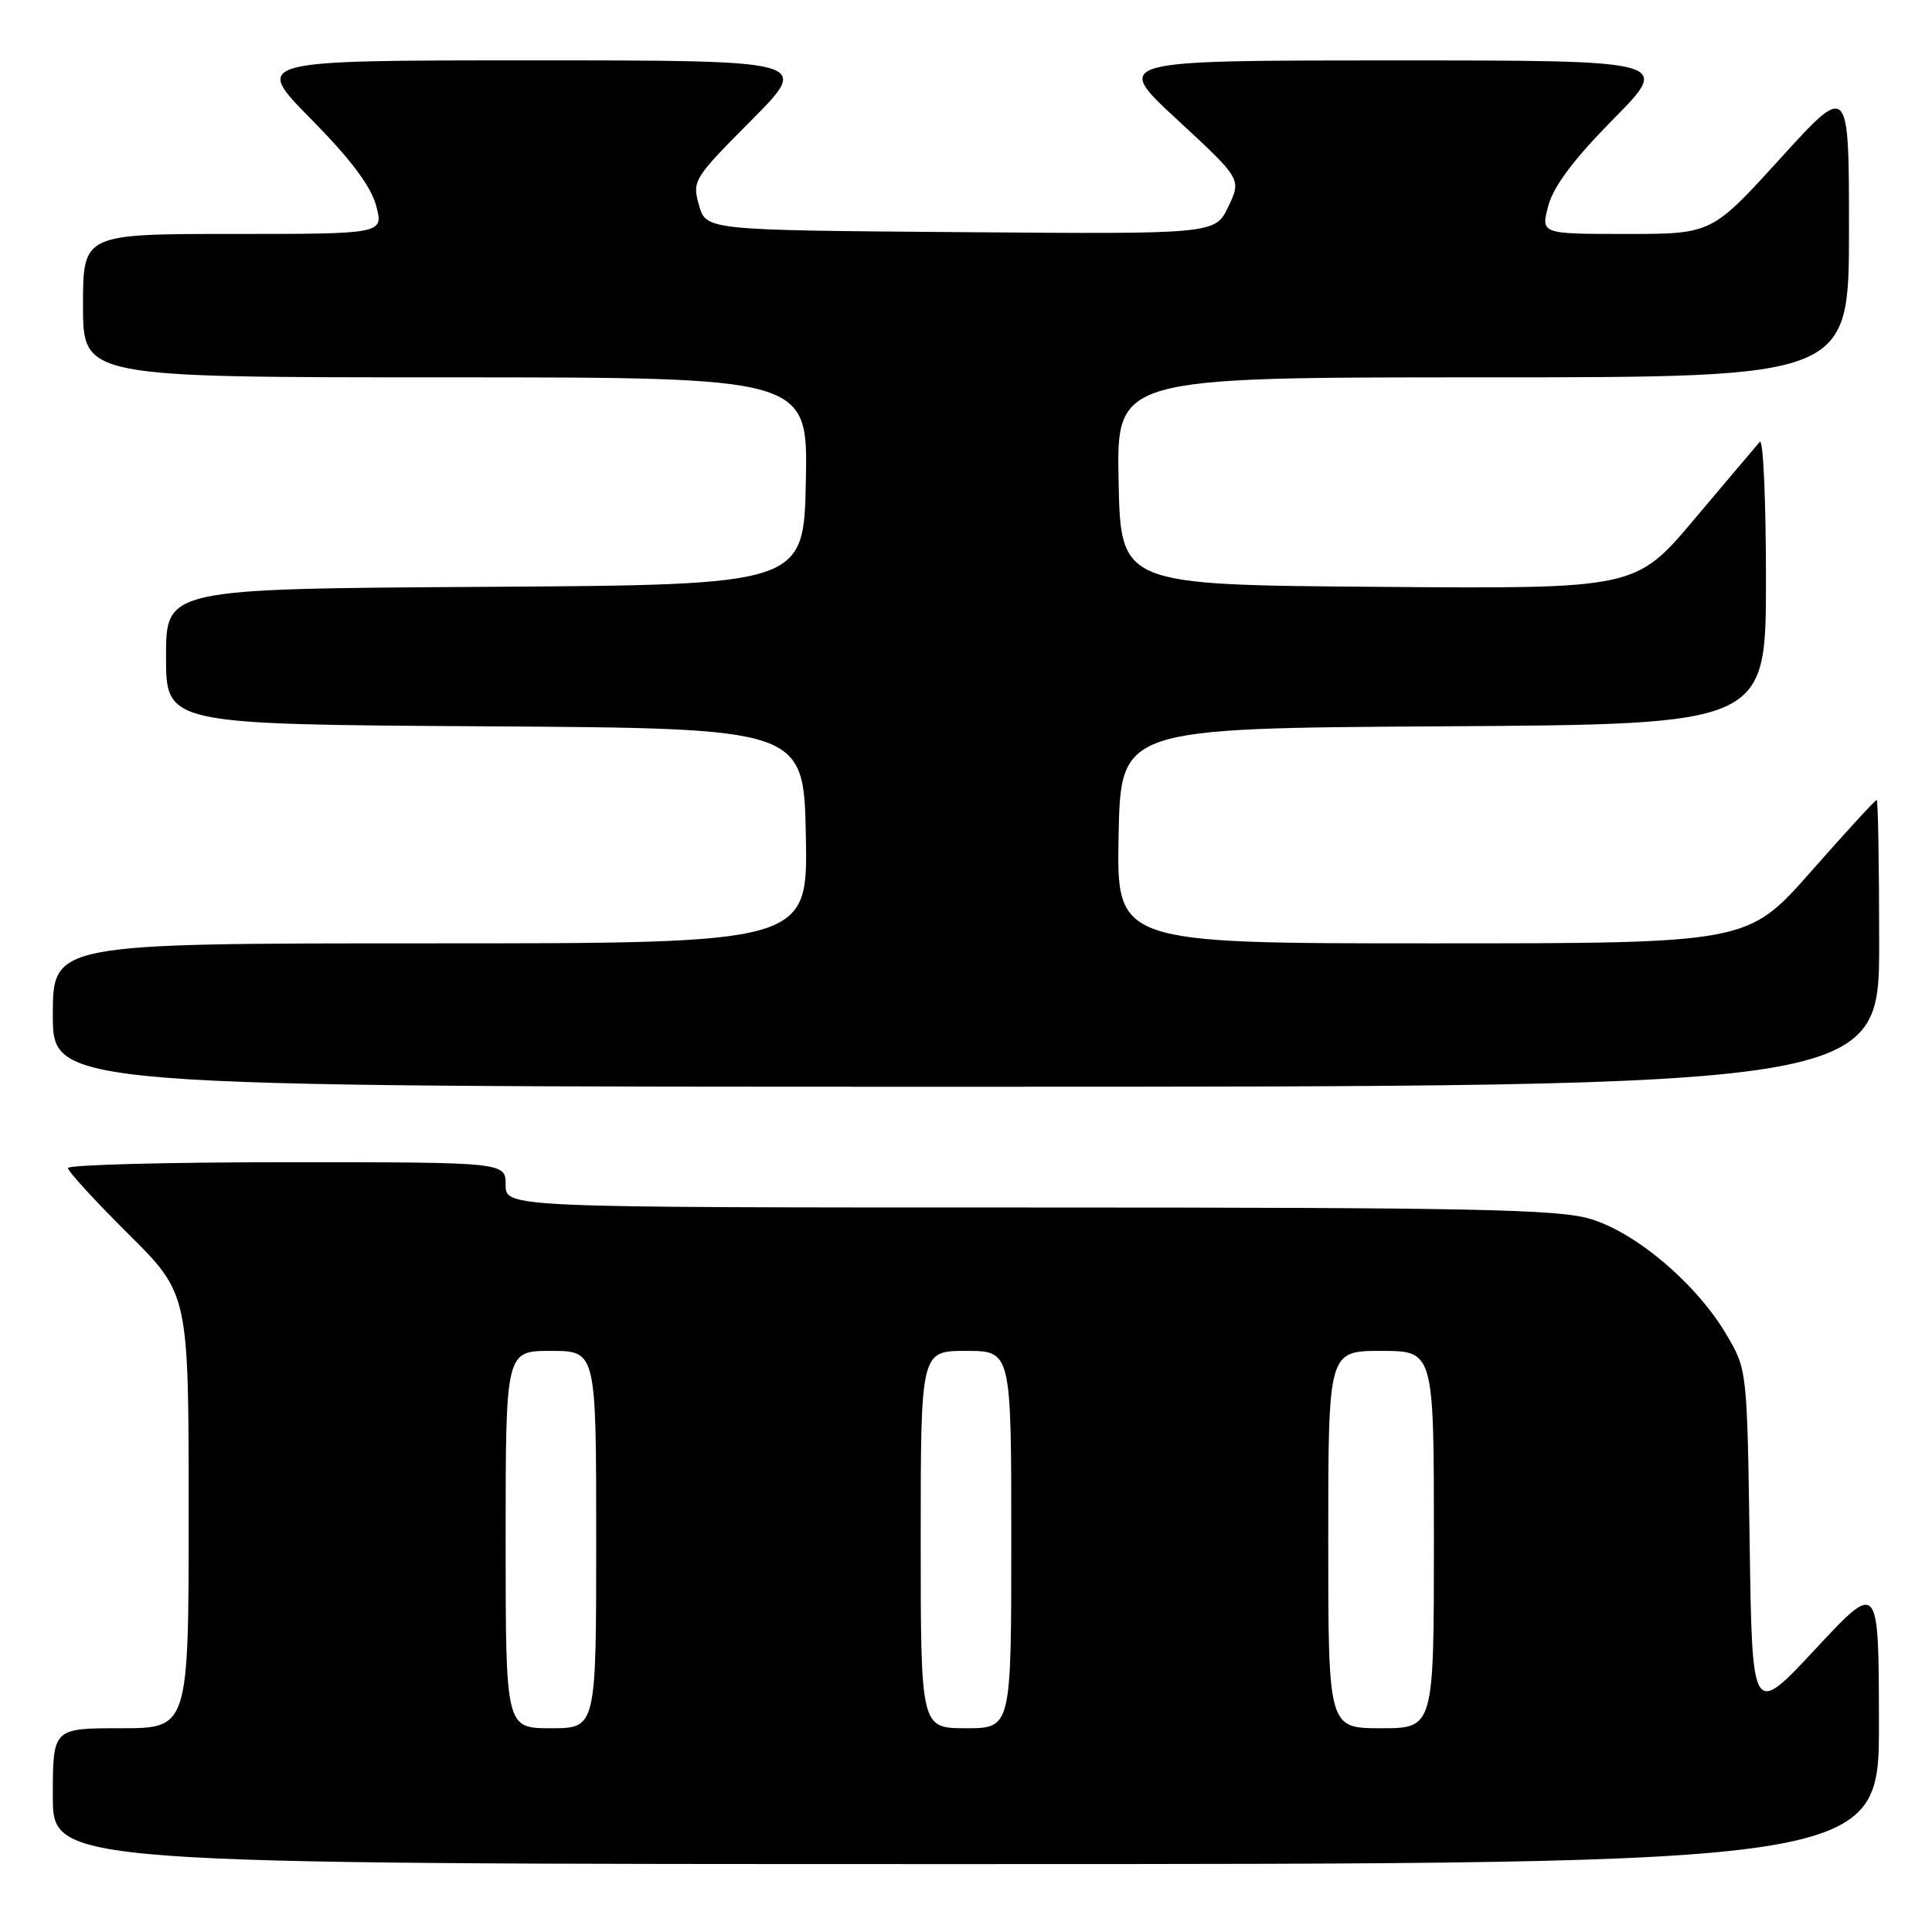<?xml version="1.0" encoding="UTF-8" standalone="no"?>
<!DOCTYPE svg PUBLIC "-//W3C//DTD SVG 1.1//EN" "http://www.w3.org/Graphics/SVG/1.1/DTD/svg11.dtd" >
<svg xmlns="http://www.w3.org/2000/svg" xmlns:xlink="http://www.w3.org/1999/xlink" version="1.1" viewBox="0 0 256 256">
 <g >
 <path fill="currentColor"
d=" M 248.97 228.25 C 248.94 209.50 248.94 209.50 240.56 218.50 C 232.17 227.50 232.17 227.50 231.84 204.50 C 231.50 181.54 231.50 181.49 228.78 176.87 C 224.82 170.13 216.80 163.32 210.72 161.51 C 206.40 160.23 195.23 160.00 136.32 160.00 C 67.00 160.00 67.00 160.00 67.00 157.00 C 67.00 154.00 67.00 154.00 38.00 154.00 C 22.05 154.00 9.00 154.35 9.00 154.77 C 9.00 155.20 12.60 159.13 17.00 163.50 C 25.00 171.45 25.00 171.45 25.00 200.23 C 25.00 229.00 25.00 229.00 16.00 229.00 C 7.00 229.00 7.00 229.00 7.00 238.00 C 7.00 247.00 7.00 247.00 128.00 247.00 C 249.00 247.00 249.00 247.00 248.97 228.25 Z  M 249.00 125.00 C 249.00 114.55 248.85 106.00 248.67 106.00 C 248.48 106.00 244.56 110.27 239.95 115.50 C 231.57 125.00 231.57 125.00 189.76 125.00 C 147.95 125.00 147.95 125.00 148.22 110.75 C 148.50 96.50 148.50 96.50 191.25 96.24 C 234.00 95.98 234.00 95.98 234.00 76.79 C 234.00 66.24 233.63 58.03 233.18 58.55 C 232.72 59.07 228.84 63.67 224.54 68.76 C 216.73 78.03 216.73 78.03 182.61 77.76 C 148.50 77.50 148.50 77.50 148.22 63.75 C 147.94 50.00 147.94 50.00 196.47 50.00 C 245.00 50.00 245.00 50.00 245.00 30.50 C 245.00 10.99 245.00 10.99 235.90 21.00 C 226.81 31.00 226.81 31.00 215.49 31.00 C 204.16 31.00 204.16 31.00 205.16 27.25 C 205.86 24.66 208.53 21.10 213.81 15.75 C 221.45 8.00 221.45 8.00 184.48 8.01 C 147.50 8.01 147.50 8.01 156.00 15.87 C 164.50 23.73 164.50 23.73 162.76 27.38 C 161.02 31.03 161.02 31.03 127.30 30.76 C 93.57 30.50 93.57 30.50 92.62 27.19 C 91.70 23.96 91.88 23.66 99.56 15.94 C 107.45 8.00 107.45 8.00 70.50 8.00 C 33.55 8.00 33.55 8.00 41.19 15.75 C 46.47 21.10 49.14 24.66 49.84 27.25 C 50.84 31.00 50.84 31.00 30.92 31.00 C 11.00 31.00 11.00 31.00 11.00 40.50 C 11.00 50.00 11.00 50.00 59.03 50.00 C 107.06 50.00 107.06 50.00 106.78 63.75 C 106.50 77.50 106.50 77.50 64.25 77.76 C 22.00 78.02 22.00 78.02 22.00 87.00 C 22.00 95.98 22.00 95.98 64.25 96.24 C 106.50 96.50 106.50 96.50 106.78 110.75 C 107.05 125.00 107.05 125.00 57.03 125.00 C 7.00 125.00 7.00 125.00 7.00 134.50 C 7.00 144.00 7.00 144.00 128.00 144.00 C 249.00 144.00 249.00 144.00 249.00 125.00 Z  M 67.00 204.00 C 67.00 179.00 67.00 179.00 73.00 179.00 C 79.00 179.00 79.00 179.00 79.00 204.00 C 79.00 229.00 79.00 229.00 73.00 229.00 C 67.00 229.00 67.00 229.00 67.00 204.00 Z  M 122.00 204.00 C 122.00 179.00 122.00 179.00 128.00 179.00 C 134.00 179.00 134.00 179.00 134.00 204.00 C 134.00 229.00 134.00 229.00 128.00 229.00 C 122.00 229.00 122.00 229.00 122.00 204.00 Z  M 176.00 204.00 C 176.00 179.00 176.00 179.00 183.00 179.00 C 190.00 179.00 190.00 179.00 190.00 204.00 C 190.00 229.00 190.00 229.00 183.00 229.00 C 176.00 229.00 176.00 229.00 176.00 204.00 Z "/>
</g>
</svg>